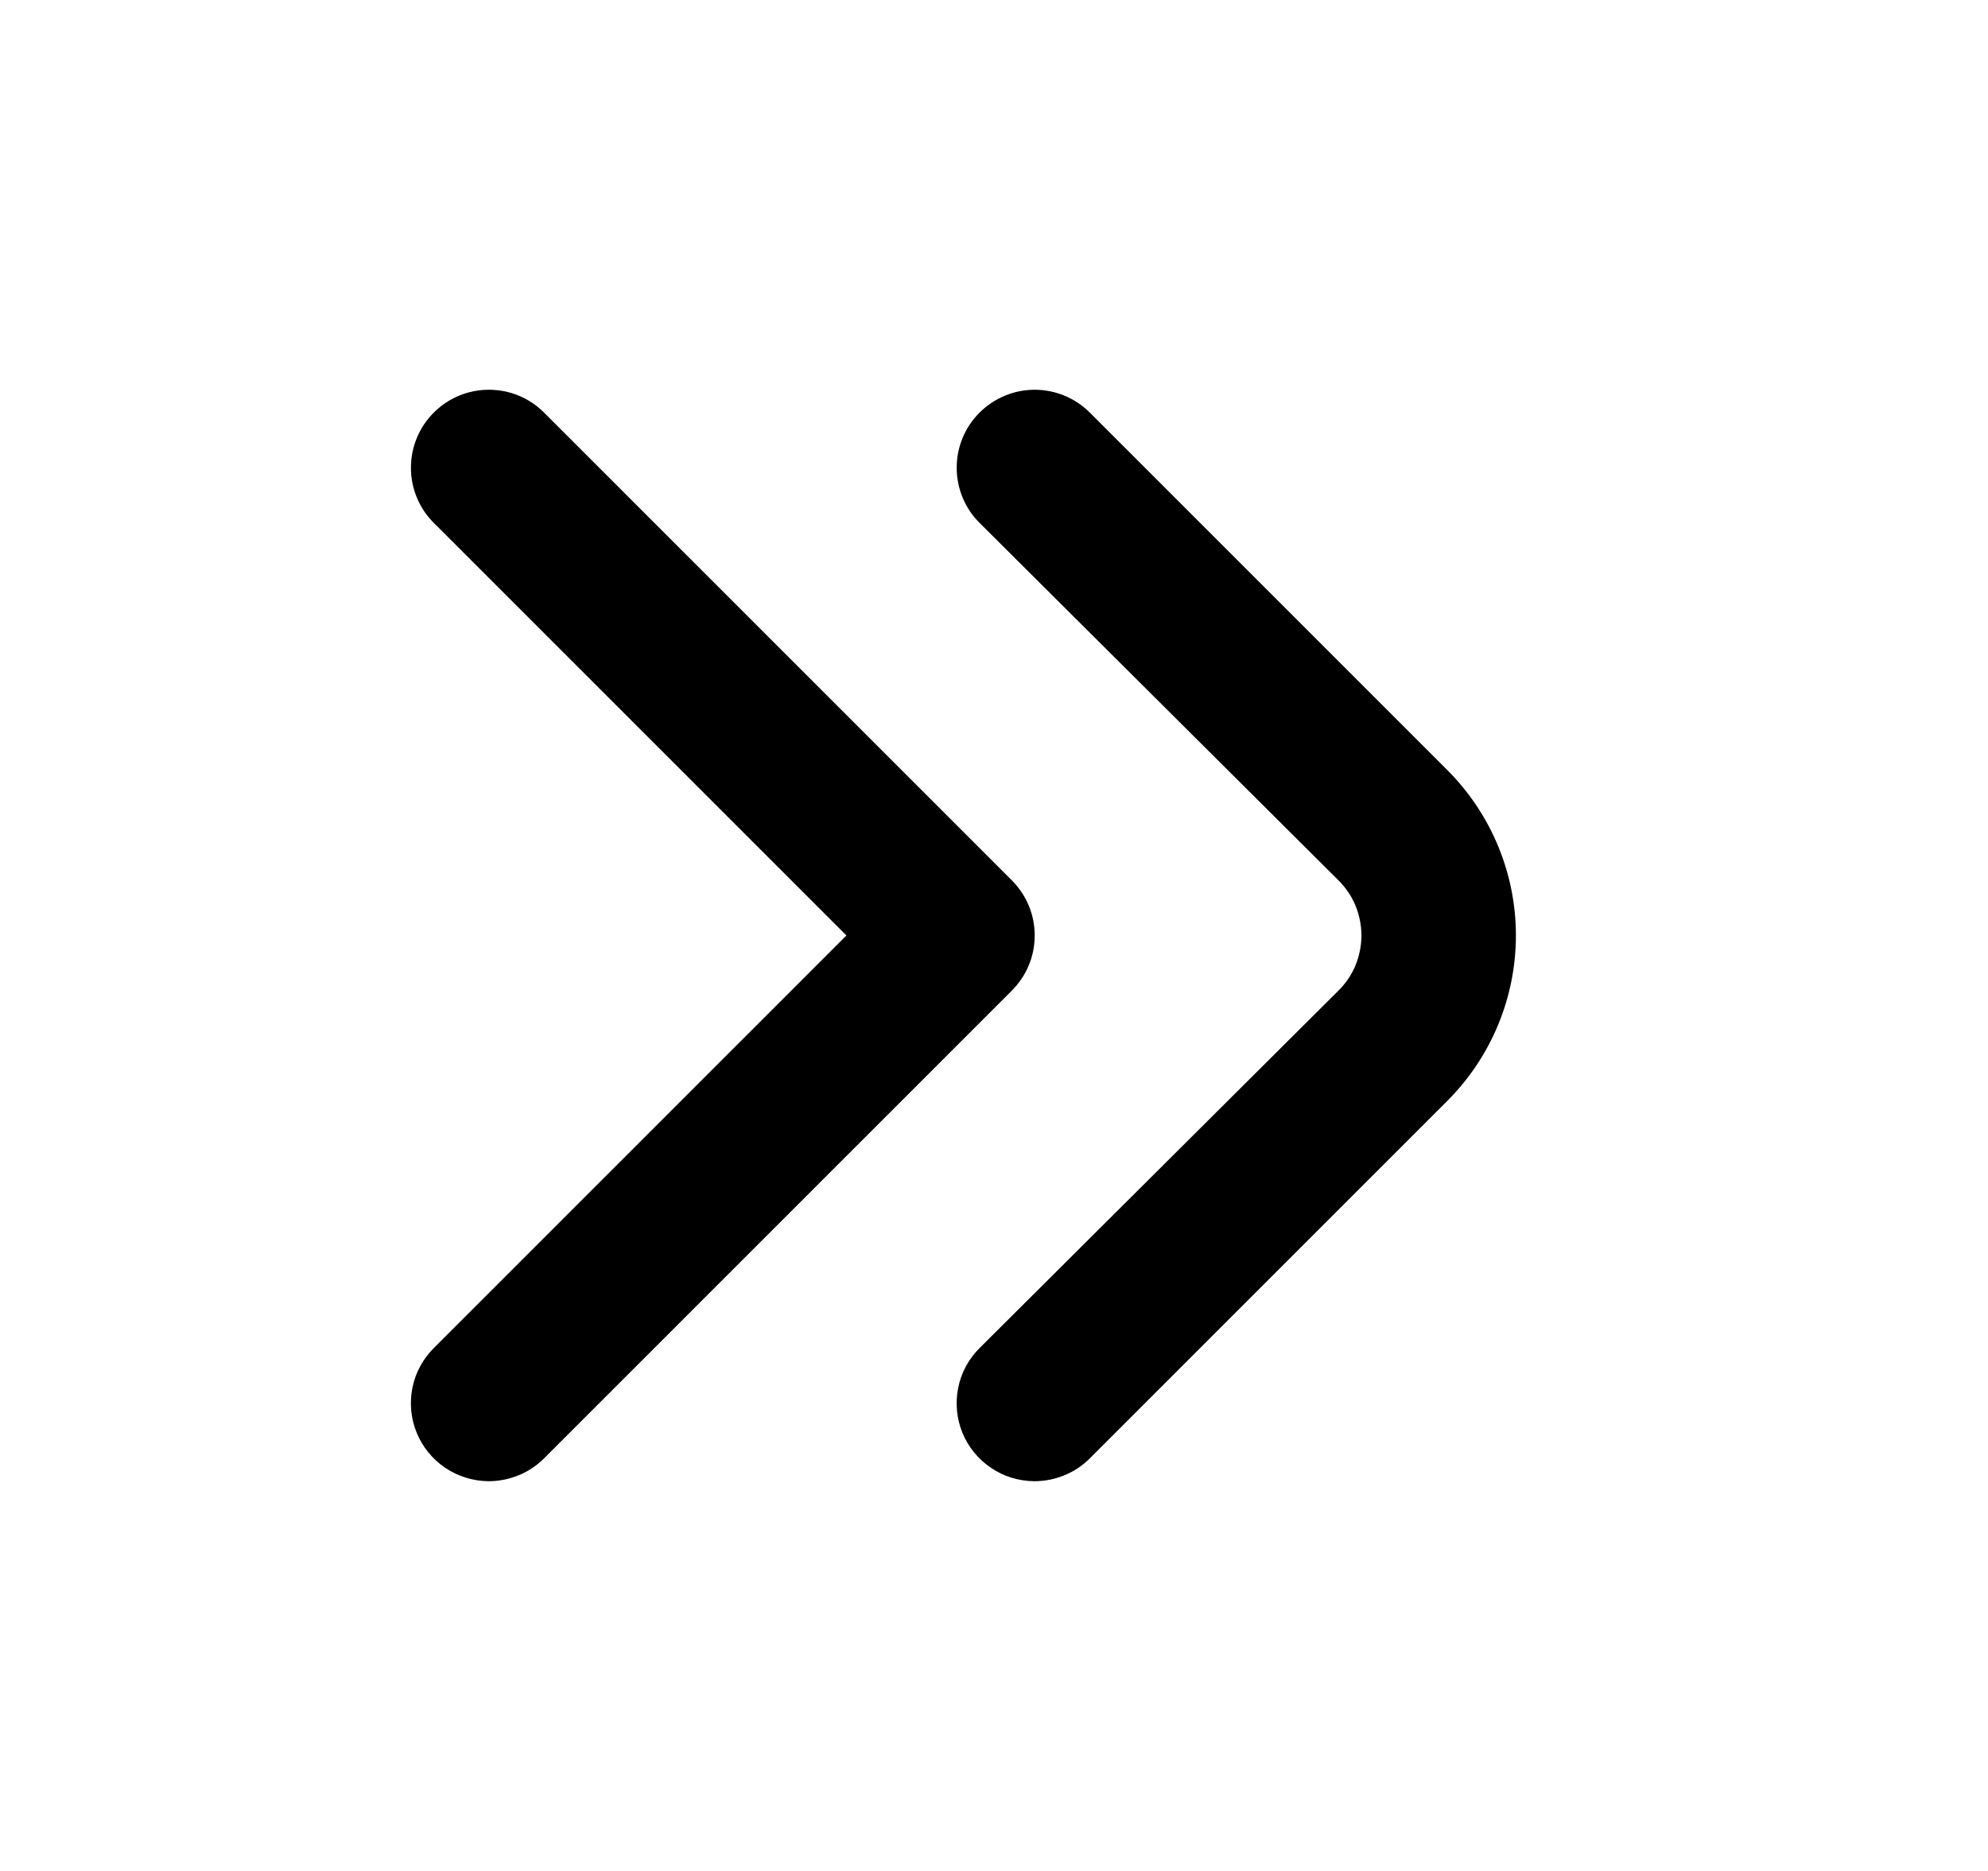 <svg width="17" height="16" viewBox="0 0 17 16" fill="none" xmlns="http://www.w3.org/2000/svg">
<path d="M8.845 12.667C8.713 12.666 8.584 12.627 8.475 12.553C8.365 12.479 8.28 12.375 8.23 12.253C8.18 12.131 8.168 11.996 8.194 11.867C8.22 11.738 8.284 11.62 8.378 11.527L11.444 8.473C11.507 8.411 11.557 8.338 11.591 8.256C11.624 8.175 11.642 8.088 11.642 8C11.642 7.912 11.624 7.825 11.591 7.744C11.557 7.662 11.507 7.589 11.444 7.527L8.378 4.473C8.315 4.411 8.266 4.338 8.232 4.256C8.198 4.175 8.181 4.088 8.181 4C8.181 3.912 8.198 3.825 8.232 3.744C8.266 3.662 8.315 3.589 8.378 3.527C8.503 3.403 8.672 3.333 8.848 3.333C9.024 3.333 9.193 3.403 9.318 3.527L12.378 6.587C12.752 6.962 12.963 7.47 12.963 8C12.963 8.53 12.752 9.038 12.378 9.413L9.318 12.473C9.256 12.535 9.182 12.584 9.1 12.617C9.019 12.65 8.932 12.667 8.845 12.667Z" fill="black"/>
<path d="M4.178 12.667C4.046 12.666 3.917 12.626 3.808 12.553C3.698 12.479 3.613 12.374 3.563 12.252C3.513 12.13 3.501 11.996 3.527 11.867C3.553 11.738 3.617 11.62 3.711 11.527L7.238 8L3.711 4.473C3.648 4.411 3.599 4.338 3.565 4.256C3.531 4.175 3.514 4.088 3.514 4C3.514 3.912 3.531 3.825 3.565 3.744C3.599 3.662 3.648 3.589 3.711 3.527C3.836 3.402 4.005 3.333 4.181 3.333C4.357 3.333 4.526 3.402 4.651 3.527L8.651 7.527C8.713 7.589 8.763 7.662 8.797 7.744C8.831 7.825 8.848 7.912 8.848 8C8.848 8.088 8.831 8.175 8.797 8.256C8.763 8.338 8.713 8.411 8.651 8.473L4.651 12.473C4.589 12.535 4.515 12.584 4.433 12.617C4.352 12.65 4.265 12.667 4.178 12.667Z" fill="black"/>
</svg>
